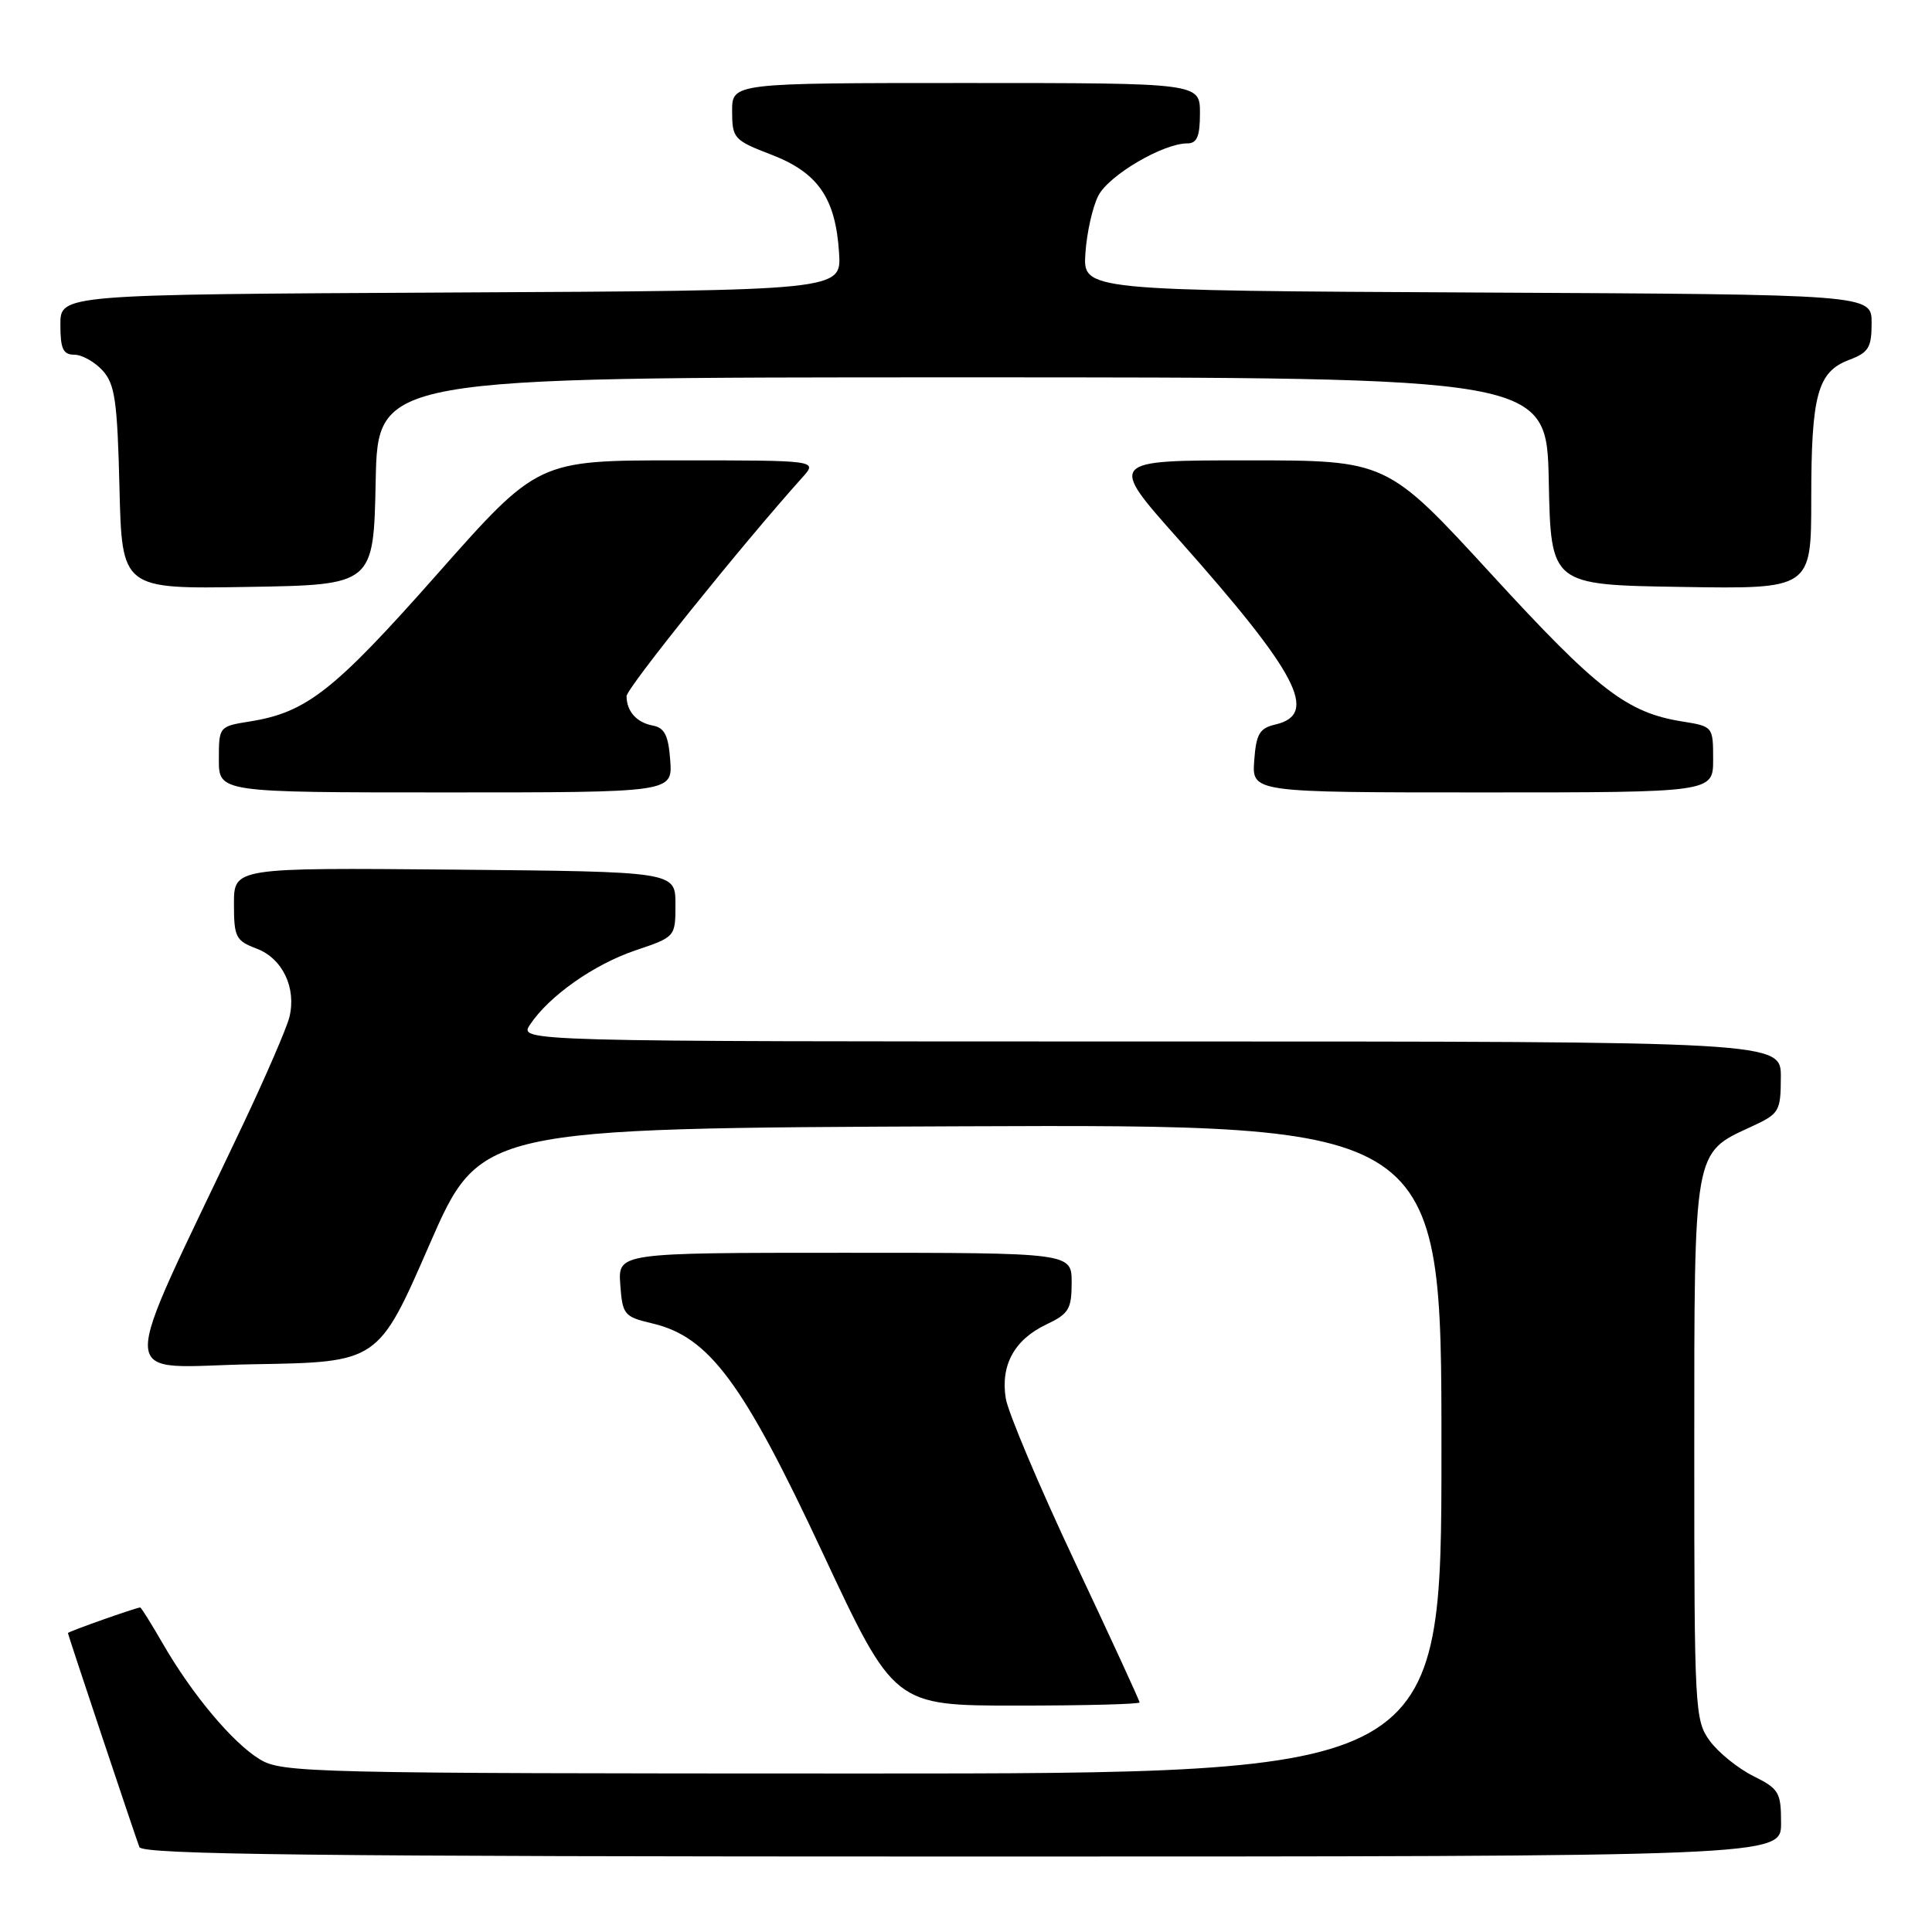<?xml version="1.0" encoding="UTF-8" standalone="no"?>
<!DOCTYPE svg PUBLIC "-//W3C//DTD SVG 1.1//EN" "http://www.w3.org/Graphics/SVG/1.1/DTD/svg11.dtd" >
<svg xmlns="http://www.w3.org/2000/svg" xmlns:xlink="http://www.w3.org/1999/xlink" version="1.1" viewBox="0 0 256 256">
 <g >
 <path fill="currentColor"
d=" M 236.00 241.58 C 236.00 237.49 235.73 237.03 232.31 235.33 C 230.29 234.32 227.70 232.23 226.56 230.68 C 224.57 227.95 224.50 226.65 224.50 192.18 C 224.50 152.03 224.36 152.84 232.06 149.29 C 235.77 147.58 235.95 147.29 235.97 142.75 C 236.00 138.00 236.00 138.00 152.38 138.00 C 68.76 138.00 68.76 138.00 70.23 135.77 C 72.76 131.97 78.68 127.80 84.20 125.93 C 89.50 124.14 89.50 124.14 89.50 119.82 C 89.50 115.50 89.50 115.50 60.25 115.23 C 31.00 114.97 31.00 114.97 31.00 119.77 C 31.00 124.17 31.24 124.65 33.99 125.69 C 37.44 126.99 39.31 130.91 38.34 134.80 C 37.97 136.26 35.21 142.64 32.21 148.98 C 15.25 184.79 15.09 181.08 33.59 180.77 C 50.11 180.50 50.11 180.50 56.87 165.00 C 63.63 149.50 63.63 149.50 127.32 149.24 C 191.00 148.99 191.00 148.99 191.00 191.99 C 191.00 235.00 191.00 235.00 114.25 235.00 C 40.81 234.99 37.37 234.91 34.41 233.11 C 30.80 230.91 25.44 224.50 21.55 217.75 C 20.04 215.14 18.71 213.00 18.58 213.00 C 18.07 213.00 9.00 216.20 9.00 216.39 C 9.00 216.61 17.76 242.85 18.47 244.75 C 18.84 245.74 41.56 246.00 127.47 246.00 C 236.00 246.00 236.00 246.00 236.00 241.58 Z  M 151.00 225.58 C 151.00 225.35 147.14 216.96 142.41 206.93 C 137.69 196.91 133.58 187.17 133.27 185.30 C 132.56 180.89 134.41 177.51 138.64 175.50 C 141.62 174.09 142.00 173.46 142.00 169.95 C 142.00 166.00 142.00 166.00 111.94 166.00 C 81.89 166.00 81.89 166.00 82.19 170.22 C 82.48 174.22 82.70 174.48 86.44 175.36 C 93.96 177.13 98.44 183.16 109.00 205.75 C 118.48 226.00 118.48 226.00 134.74 226.00 C 143.68 226.00 151.00 225.81 151.00 225.58 Z  M 88.81 100.76 C 88.57 97.44 88.06 96.44 86.50 96.14 C 84.36 95.74 83.04 94.27 83.02 92.25 C 83.00 91.22 98.42 72.05 106.33 63.25 C 108.35 61.00 108.35 61.00 89.81 61.00 C 71.27 61.00 71.27 61.00 57.92 76.09 C 44.25 91.55 40.62 94.40 33.09 95.60 C 29.03 96.25 29.00 96.28 29.00 100.63 C 29.00 105.00 29.00 105.00 59.06 105.00 C 89.11 105.00 89.11 105.00 88.81 100.76 Z  M 227.00 100.63 C 227.00 96.28 226.97 96.25 222.91 95.60 C 215.57 94.43 211.70 91.44 197.63 76.10 C 183.77 61.00 183.77 61.00 165.31 61.00 C 146.85 61.00 146.85 61.00 156.18 71.48 C 171.98 89.25 174.80 94.65 169.00 96.00 C 166.89 96.49 166.45 97.24 166.19 100.79 C 165.89 105.00 165.89 105.00 196.44 105.00 C 227.00 105.00 227.00 105.00 227.00 100.63 Z  M 49.78 63.75 C 50.06 50.00 50.06 50.00 127.50 50.00 C 204.94 50.00 204.94 50.00 205.22 63.75 C 205.50 77.50 205.50 77.50 222.75 77.77 C 240.00 78.05 240.00 78.05 240.00 66.09 C 240.00 52.32 240.83 49.27 245.01 47.69 C 247.60 46.71 248.00 46.06 248.00 42.79 C 248.00 39.02 248.00 39.02 195.75 38.76 C 143.50 38.50 143.50 38.50 143.82 33.57 C 144.00 30.85 144.77 27.41 145.54 25.92 C 146.94 23.21 154.11 19.00 157.32 19.00 C 158.61 19.00 159.00 18.08 159.00 15.00 C 159.00 11.00 159.00 11.00 128.00 11.00 C 97.00 11.00 97.00 11.00 97.01 14.75 C 97.02 18.34 97.24 18.58 102.22 20.50 C 108.40 22.88 110.72 26.25 111.18 33.50 C 111.50 38.50 111.50 38.50 59.75 38.76 C 8.00 39.02 8.00 39.02 8.00 43.01 C 8.00 46.22 8.36 47.00 9.85 47.00 C 10.86 47.00 12.55 47.95 13.60 49.10 C 15.23 50.90 15.55 53.12 15.83 64.63 C 16.16 78.05 16.16 78.05 32.83 77.77 C 49.50 77.50 49.50 77.50 49.78 63.75 Z "/>
</g>
</svg>